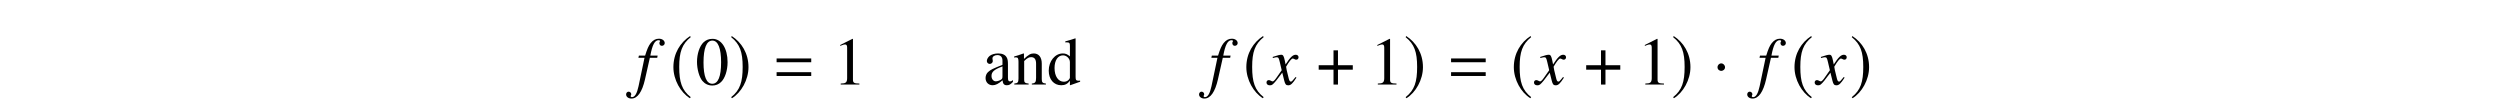 <?xml version='1.0' encoding='UTF-8'?>
<!-- This file was generated by dvisvgm 3.2.2 -->
<svg version='1.1' xmlns='http://www.w3.org/2000/svg' xmlns:xlink='http://www.w3.org/1999/xlink' width='368.204pt' height='15.022pt' viewBox='-.5 -14.522 368.204 15.022'>
<defs>
<use id='g13-66' xlink:href='#g0-66' transform='scale(1.37)'/>
<use id='g13-69' xlink:href='#g0-69' transform='scale(1.37)'/>
<use id='g13-79' xlink:href='#g0-79' transform='scale(1.37)'/>
<path id='g0-66' d='m3.215-.291v-.189c-.124 .102-.211 .138-.32 .138c-.167 0-.218-.102-.218-.422v-1.418c0-.371-.036-.575-.138-.742c-.153-.276-.465-.422-.909-.422c-.371 0-.72 .102-.924 .269c-.182 .153-.298 .364-.298 .545c0 .167 .138 .313 .313 .313s.327-.145 .327-.305c0-.029-.007-.065-.015-.116c-.015-.065-.022-.124-.022-.175c0-.196 .233-.356 .524-.356c.356 0 .553 .211 .553 .604v.444c-1.12 .451-1.244 .509-1.556 .785c-.16 .145-.262 .393-.262 .633c0 .458 .313 .778 .764 .778c.32 0 .618-.153 1.062-.531c.036 .385 .167 .531 .465 .531c.247 0 .4-.087 .655-.364zm-1.127-.604c0 .225-.036 .291-.189 .385c-.175 .102-.378 .16-.531 .16c-.255 0-.458-.247-.458-.56v-.029c0-.429 .298-.691 1.178-1.011v1.055z'/>
<path id='g0-69' d='m3.571-.305v-.116c-.131 .007-.145 .007-.167 .007c-.262 0-.32-.08-.32-.415v-4.124l-.036-.015c-.349 .124-.604 .196-1.069 .32v.116c.058-.007 .102-.007 .16-.007c.269 0 .335 .073 .335 .371v1.135c-.276-.233-.473-.313-.764-.313c-.836 0-1.513 .822-1.513 1.855c0 .931 .545 1.564 1.345 1.564c.407 0 .684-.145 .931-.487v.465l.029 .022l1.069-.378zm-1.098-.436c0 .051-.051 .138-.124 .218c-.131 .145-.313 .218-.524 .218c-.604 0-1.004-.582-1.004-1.476c0-.822 .356-1.36 .909-1.36c.385 0 .742 .342 .742 .727v1.673z'/>
<path id='g0-79' d='m3.527 0v-.109c-.356-.036-.444-.124-.444-.48v-1.665c0-.684-.32-1.091-.858-1.091c-.335 0-.56 .124-1.055 .589v-.575l-.051-.015c-.356 .131-.604 .211-1.004 .327v.124c.044-.022 .116-.029 .196-.029c.204 0 .269 .109 .269 .465v1.804c0 .415-.08 .516-.451 .545v.109h1.542v-.109c-.371-.029-.48-.116-.48-.378v-2.044c.349-.327 .509-.415 .749-.415c.356 0 .531 .225 .531 .705v1.52c0 .458-.095 .582-.458 .611v.109h1.513z'/>
<path id='g12-61' d='m5.499-3.288v-.558h-5.101v.558h5.101zm0 2.022v-.558h-5.101v.558h5.101z'/>
<use id='g11-48' xlink:href='#g10-48' transform='scale(1.37)'/>
<use id='g11-49' xlink:href='#g10-49' transform='scale(1.37)'/>
<use id='g7-1' xlink:href='#g6-1' transform='scale(1.37)'/>
<use id='g7-184' xlink:href='#g6-184' transform='scale(1.37)'/>
<use id='g7-185' xlink:href='#g6-185' transform='scale(1.37)'/>
<use id='g7-186' xlink:href='#g6-186' transform='scale(1.37)'/>
<path id='g6-1' d='m1.316-1.862c0-.225-.189-.415-.407-.415s-.4 .182-.4 .415c0 .276 .247 .393 .4 .393s.407-.124 .407-.393z'/>
<path id='g6-184' d='m1.811-2.08h-1.593v.48h1.593v1.6h.48v-1.6h1.593v-.48h-1.593v-1.6h-.48v1.6z'/>
<path id='g6-185' d='m2.145-5.215c-1.055 .684-1.796 1.862-1.796 3.345c0 1.353 .771 2.72 1.775 3.338l.087-.116c-.96-.756-1.236-1.636-1.236-3.244c0-1.615 .298-2.451 1.236-3.207l-.065-.116z'/>
<path id='g6-186' d='m.276-5.215l-.065 .116c.938 .756 1.236 1.593 1.236 3.207c0 1.607-.276 2.487-1.236 3.244l.087 .116c1.004-.618 1.775-1.985 1.775-3.338c0-1.484-.742-2.662-1.796-3.345z'/>
<path id='g10-48' d='m3.462-2.4c0-1.491-.662-2.516-1.615-2.516c-.4 0-.705 .124-.975 .378c-.422 .407-.698 1.244-.698 2.095c0 .793 .24 1.644 .582 2.051c.269 .32 .64 .495 1.062 .495c.371 0 .684-.124 .945-.378c.422-.4 .698-1.244 .698-2.124zm-.698 .015c0 1.52-.32 2.298-.945 2.298s-.945-.778-.945-2.291c0-1.542 .327-2.349 .953-2.349c.611 0 .938 .822 .938 2.342z'/>
<path id='g10-49' d='m2.865 0v-.109c-.575-.007-.691-.08-.691-.429v-4.364l-.058-.015l-1.309 .662v.102c.087-.036 .167-.065 .196-.08c.131-.051 .255-.08 .327-.08c.153 0 .218 .109 .218 .342v3.295c0 .24-.058 .407-.175 .473c-.109 .065-.211 .087-.516 .095v.109h2.007z'/>
<path id='g9-53' d='m4.224-6.107c0-.369-.369-.648-.857-.648c-.478 0-.857 .209-1.215 .648c-.309 .399-.518 .867-.817 1.843h-.917l-.07 .319h.897l-.877 4.184c-.229 1.076-.548 1.614-.966 1.614c-.12 0-.199-.07-.199-.159c0-.04 .01-.06 .04-.11c.04-.06 .05-.1 .05-.159c0-.209-.179-.379-.389-.379s-.369 .179-.369 .408c0 .349 .339 .608 .787 .608c.887 0 1.574-.976 1.993-2.819l.717-3.188h1.086l.06-.319h-1.076c.289-1.574 .658-2.271 1.215-2.271c.139 0 .219 .05 .219 .13c0 0-.01 .05-.04 .09c-.05 .08-.06 .13-.06 .209c0 .239 .149 .399 .369 .399c.229 0 .418-.179 .418-.399z'/>
<path id='g9-71' d='m4.144-1.026l-.139-.08c-.08 .1-.13 .149-.219 .269c-.229 .299-.339 .399-.468 .399c-.139 0-.229-.13-.299-.408c-.02-.09-.03-.139-.04-.159c-.239-.936-.359-1.474-.359-1.624c.438-.767 .797-1.205 .976-1.205c.06 0 .149 .03 .239 .08c.12 .07 .189 .09 .279 .09c.199 0 .339-.149 .339-.359c0-.219-.169-.369-.408-.369c-.438 0-.807 .359-1.504 1.425l-.11-.548c-.139-.677-.249-.877-.518-.877c-.229 0-.548 .08-1.166 .289l-.11 .04l.04 .149l.169-.04c.189-.05 .309-.07 .389-.07c.249 0 .309 .09 .448 .687l.289 1.225l-.817 1.166c-.209 .299-.399 .478-.508 .478c-.06 0-.159-.03-.259-.09c-.13-.07-.229-.1-.319-.1c-.199 0-.339 .149-.339 .349c0 .259 .189 .418 .498 .418s.428-.09 .927-.687l.897-1.176l.299 1.196c.13 .518 .259 .667 .578 .667c.379 0 .638-.239 1.215-1.136z'/>
</defs>
<g id='page63'>
<use x='93.179' y='-2.067' xlink:href='#g9-53'/>
<use x='98.201' y='-2.067' xlink:href='#g7-185'/>
<use x='101.917' y='-2.067' xlink:href='#g11-48'/>
<use x='106.898' y='-2.067' xlink:href='#g7-186'/>
<use x='113.481' y='-2.067' xlink:href='#g12-61'/>
<use x='122.146' y='-2.067' xlink:href='#g11-49'/>
<use x='144.285' y='-2.067' xlink:href='#g13-66'/>
<use x='148.709' y='-2.067' xlink:href='#g13-79'/>
<use x='153.69' y='-2.067' xlink:href='#g13-69'/>
<use x='177.563' y='-2.067' xlink:href='#g9-53'/>
<use x='182.584' y='-2.067' xlink:href='#g7-185'/>
<use x='186.3' y='-2.067' xlink:href='#g9-71'/>
<use x='193.42' y='-2.067' xlink:href='#g7-184'/>
<use x='201.253' y='-2.067' xlink:href='#g11-49'/>
<use x='206.235' y='-2.067' xlink:href='#g7-186'/>
<use x='212.818' y='-2.067' xlink:href='#g12-61'/>
<use x='221.981' y='-2.067' xlink:href='#g7-185'/>
<use x='225.697' y='-2.067' xlink:href='#g9-71'/>
<use x='232.817' y='-2.067' xlink:href='#g7-184'/>
<use x='240.65' y='-2.067' xlink:href='#g11-49'/>
<use x='245.632' y='-2.067' xlink:href='#g7-186'/>
<use x='251.761' y='-2.067' xlink:href='#g7-1'/>
<use x='258.298' y='-2.067' xlink:href='#g9-53'/>
<use x='263.319' y='-2.067' xlink:href='#g7-185'/>
<use x='267.036' y='-2.067' xlink:href='#g9-71'/>
<use x='271.942' y='-2.067' xlink:href='#g7-186'/>
</g>
</svg>